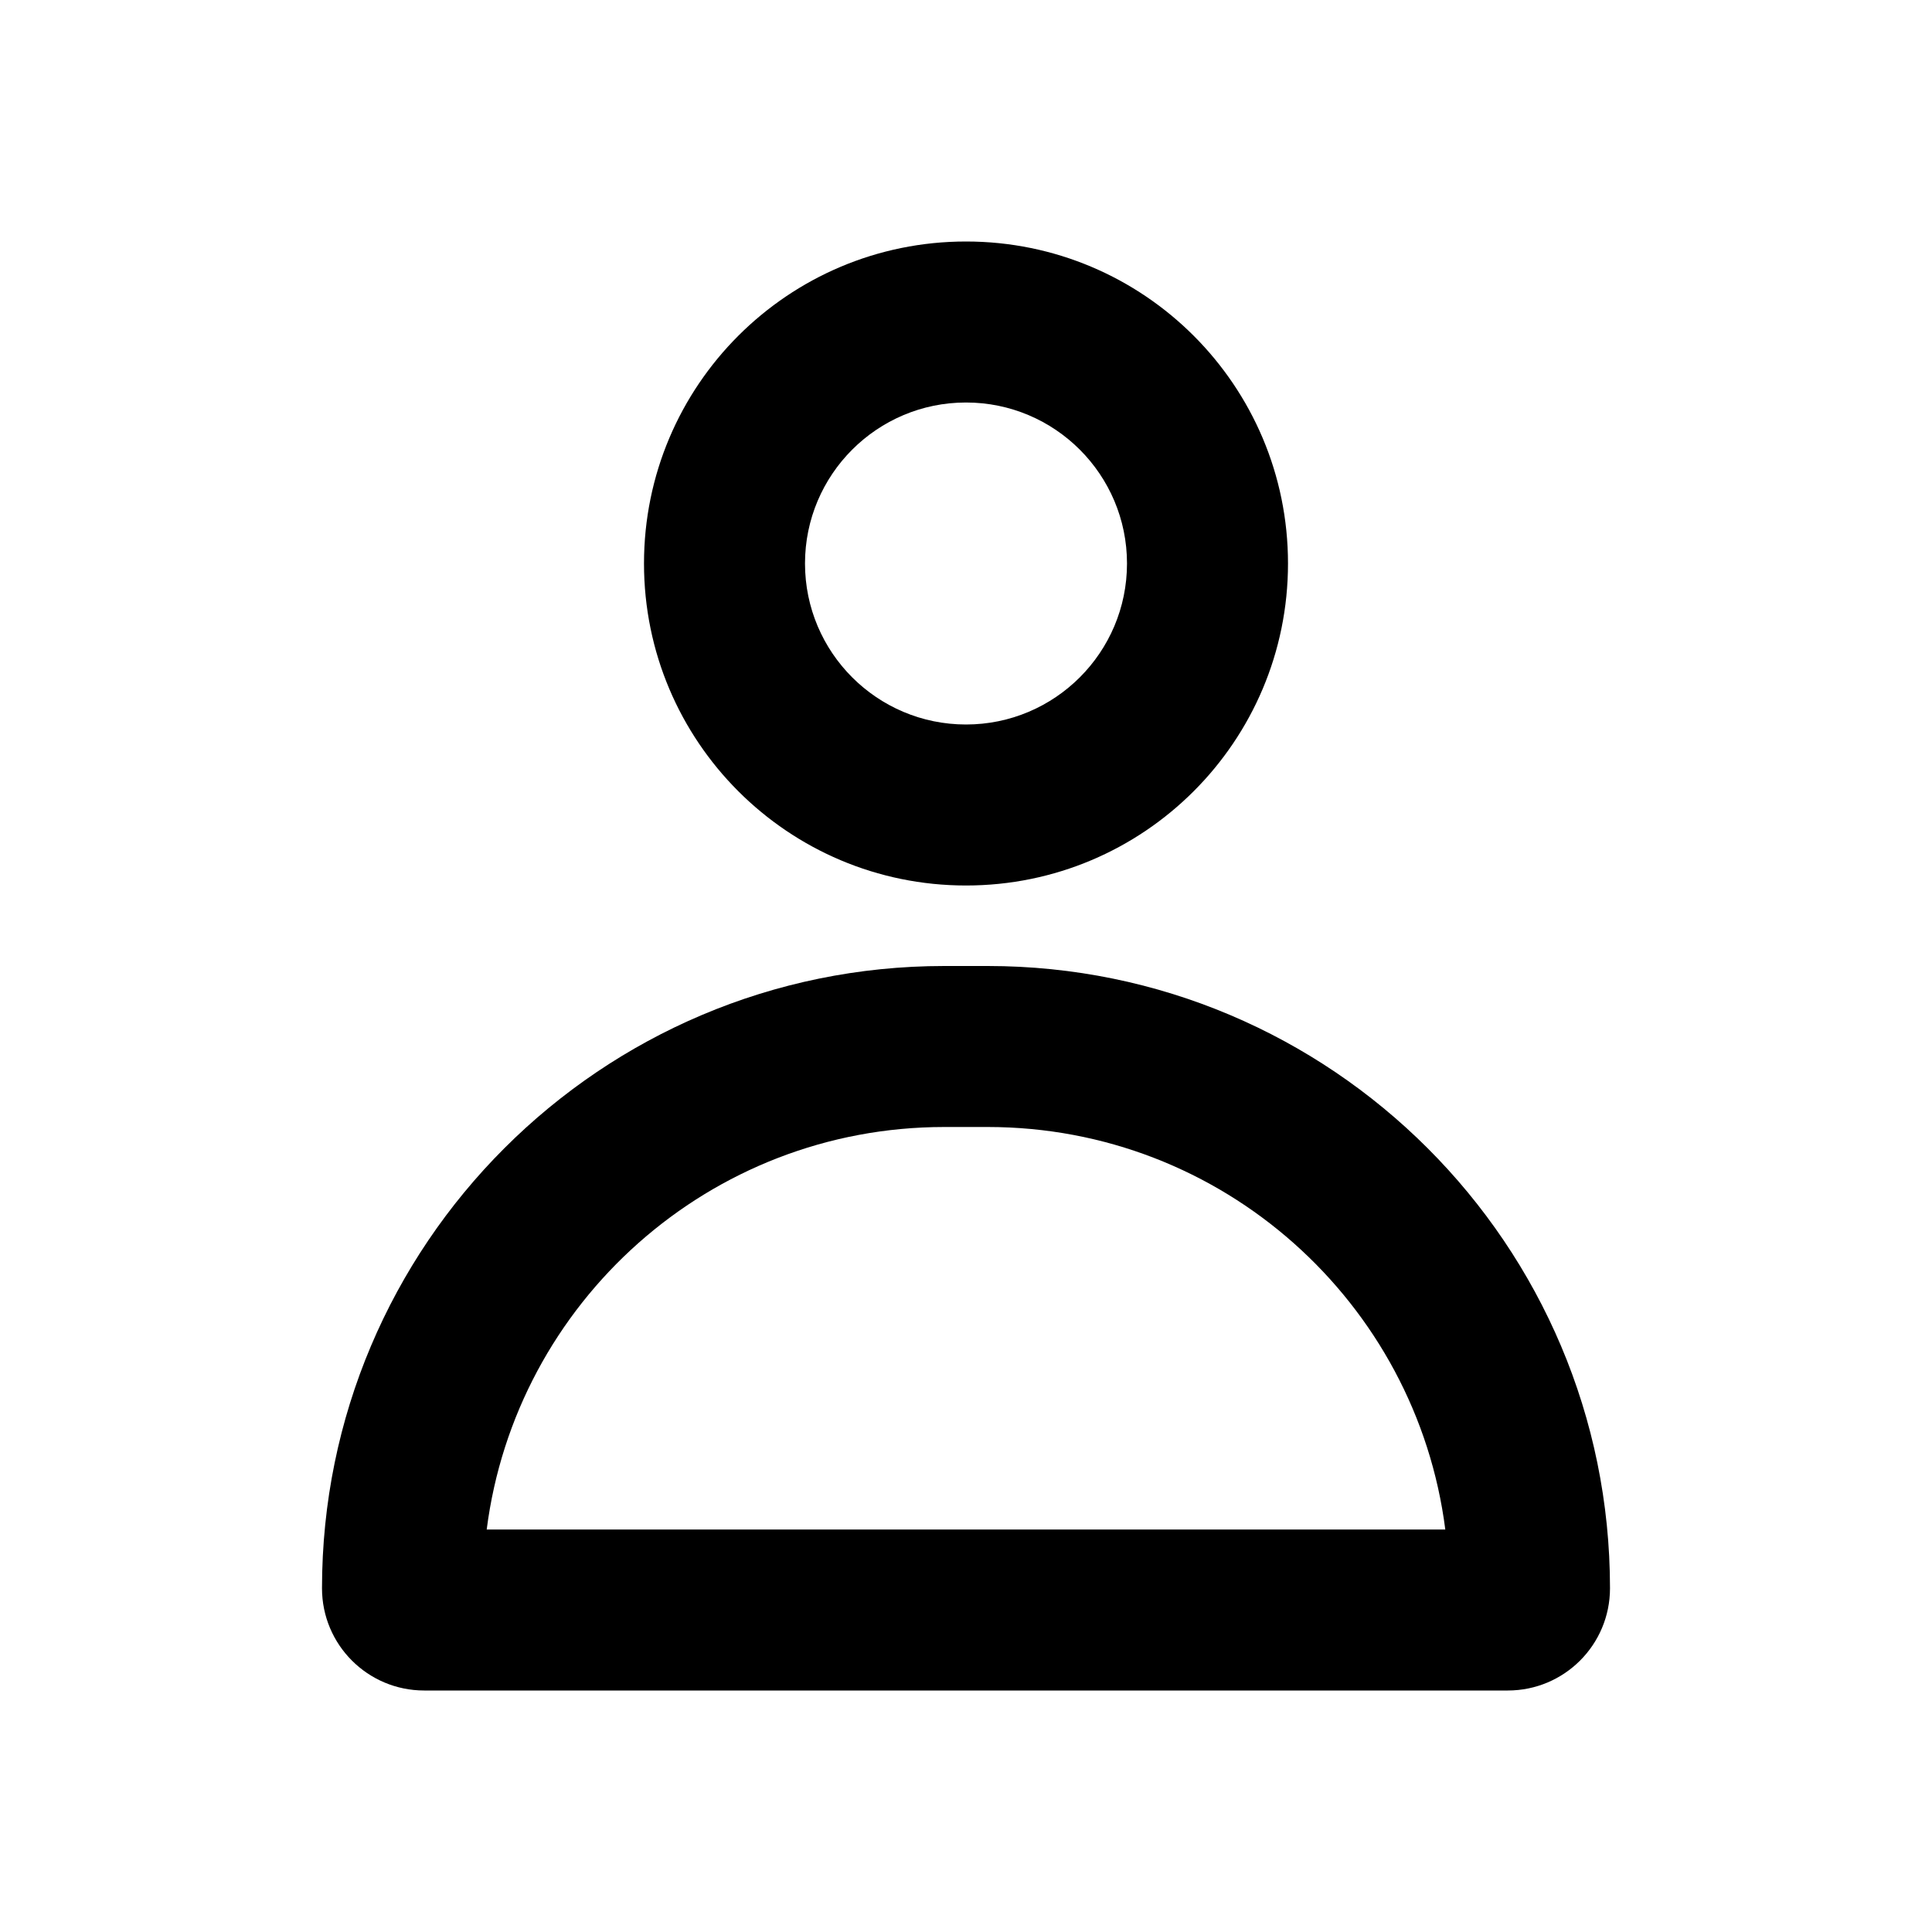 <svg xmlns="http://www.w3.org/2000/svg" width="12" height="12" viewBox="0 0 12 12" fill="none">
  <path fill-rule="evenodd" clip-rule="evenodd"
    d="M5 3.5C5 2.948 5.448 2.5 6 2.5C6.552 2.5 7 2.948 7 3.5C7 4.052 6.552 4.5 6 4.5C5.448 4.5 5 4.052 5 3.5ZM6 1.5C4.895 1.5 4 2.395 4 3.5C4 4.605 4.895 5.5 6 5.5C7.105 5.5 8 4.605 8 3.5C8 2.395 7.105 1.5 6 1.5ZM6.135 7C7.593 7 8.797 8.09 8.977 9.5H3.023C3.203 8.09 4.407 7 5.865 7H6.135ZM5.865 6C3.731 6 2 7.731 2 9.865C2 10.216 2.284 10.5 2.635 10.5H9.365C9.716 10.5 10 10.216 10 9.865C10 7.731 8.269 6 6.135 6H5.865Z"
    fill="currentColor" />
</svg>
